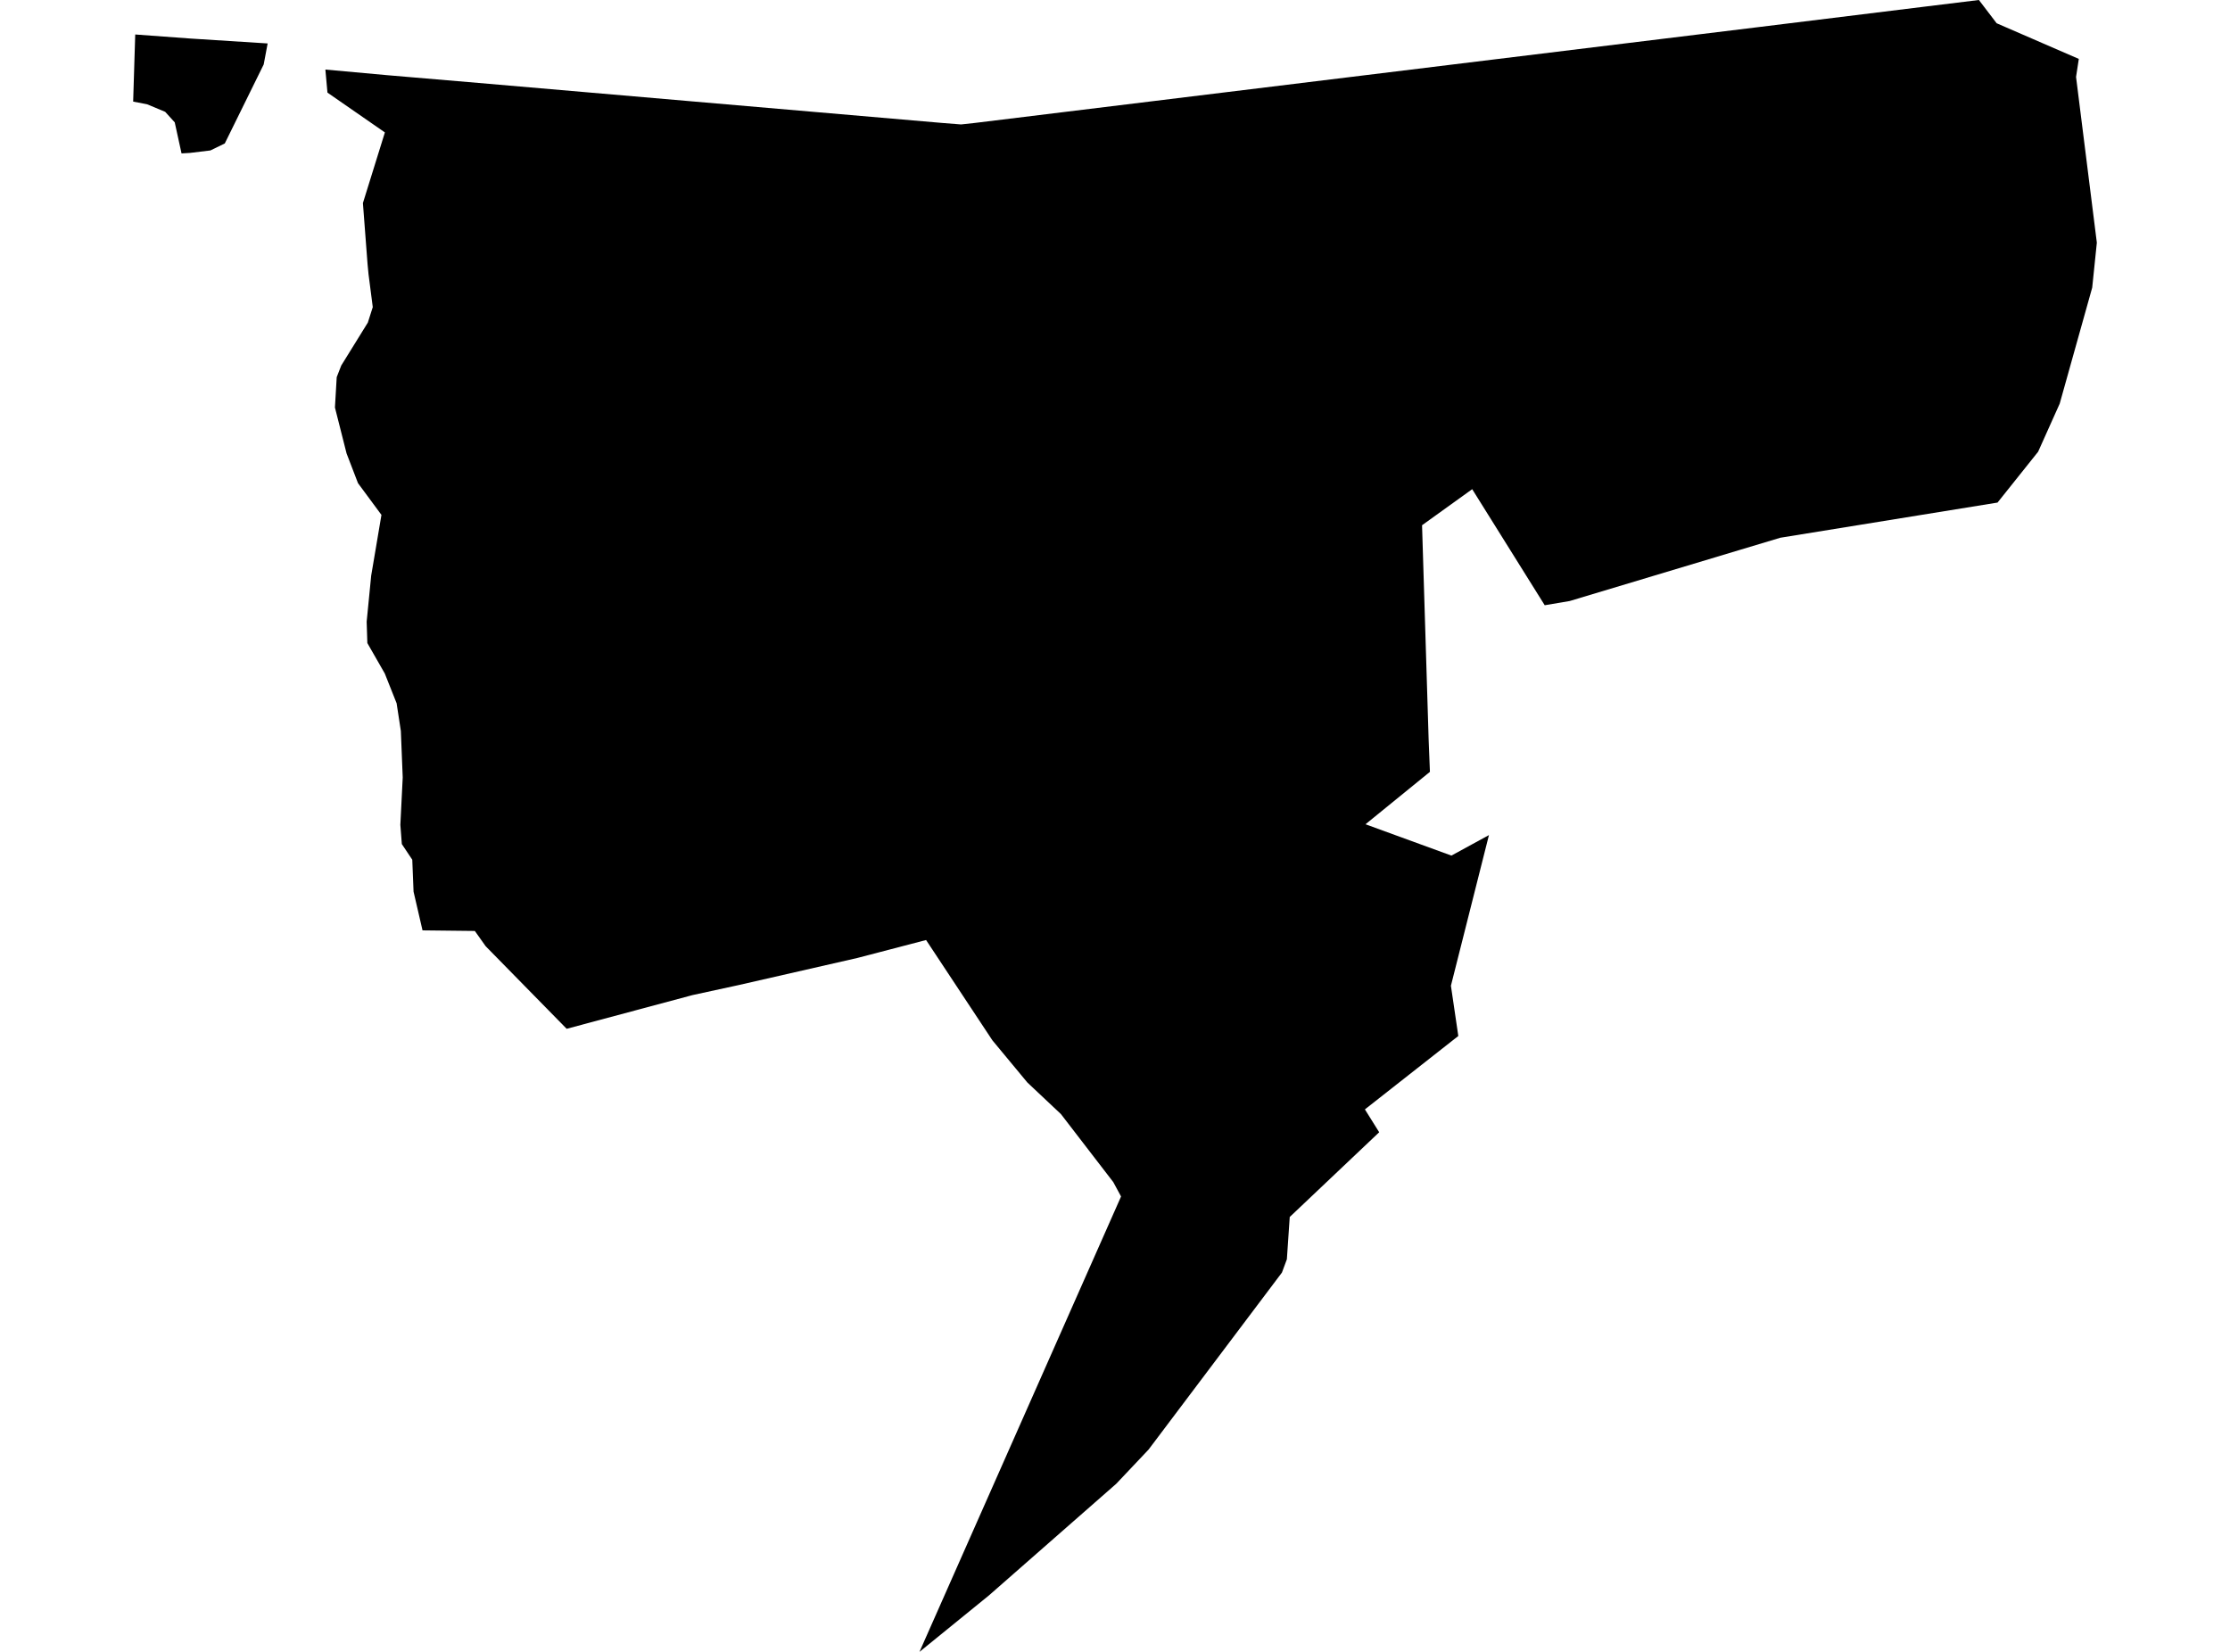 <?xml version='1.0'?>
<svg  baseProfile = 'tiny' width = '540' height = '400' stroke-linecap = 'round' stroke-linejoin = 'round' version='1.1' xmlns='http://www.w3.org/2000/svg'>
<path id='0936801001' title='0936801001'  d='M 483.706 121.699 431.1 130.216 380.116 145.533 374.056 146.559 356.496 118.454 344.353 127.186 345.951 179.148 346.261 186.902 330.658 199.594 351.462 207.181 360.552 202.219 351.343 238.697 353.133 250.865 330.515 268.639 333.975 274.174 312.312 294.692 311.62 304.927 310.427 308.147 278.124 351.02 270.298 359.299 239.474 386.329 222.654 400 271.467 289.729 269.582 286.246 256.914 269.784 248.778 262.126 240.309 251.915 224.253 227.627 207.624 231.969 178.78 238.554 167.686 240.964 137.219 249.123 117.608 229.13 114.984 225.432 102.315 225.289 100.144 215.913 99.834 208.183 97.305 204.39 96.947 199.738 97.52 188.262 97.067 177.001 96.041 170.297 93.178 163.092 88.955 155.72 88.788 150.543 89.885 139.377 90.935 133.174 92.367 124.681 86.689 116.999 83.921 109.794 81.106 98.676 81.535 91.328 82.633 88.512 89.074 78.11 90.267 74.365 89.241 66.42 89.003 63.939 87.881 49.171 93.202 32.065 79.293 22.426 78.792 16.844 93.75 18.204 115.914 20.088 228.189 29.775 232.722 30.132 236.015 29.775 425.636 6.585 466.147 1.598 479.197 0 483.492 5.63 503.389 14.267 502.721 18.633 507.755 58.762 506.634 69.641 498.761 97.745 493.536 109.388 483.706 121.699 Z M 32.245 24.597 32.746 8.35 39.569 8.851 46.059 9.328 64.811 10.521 63.857 15.603 54.433 34.737 50.95 36.431 46.011 37.027 43.959 37.147 42.313 29.631 39.999 27.079 35.657 25.265 32.245 24.597 Z' />
</svg>